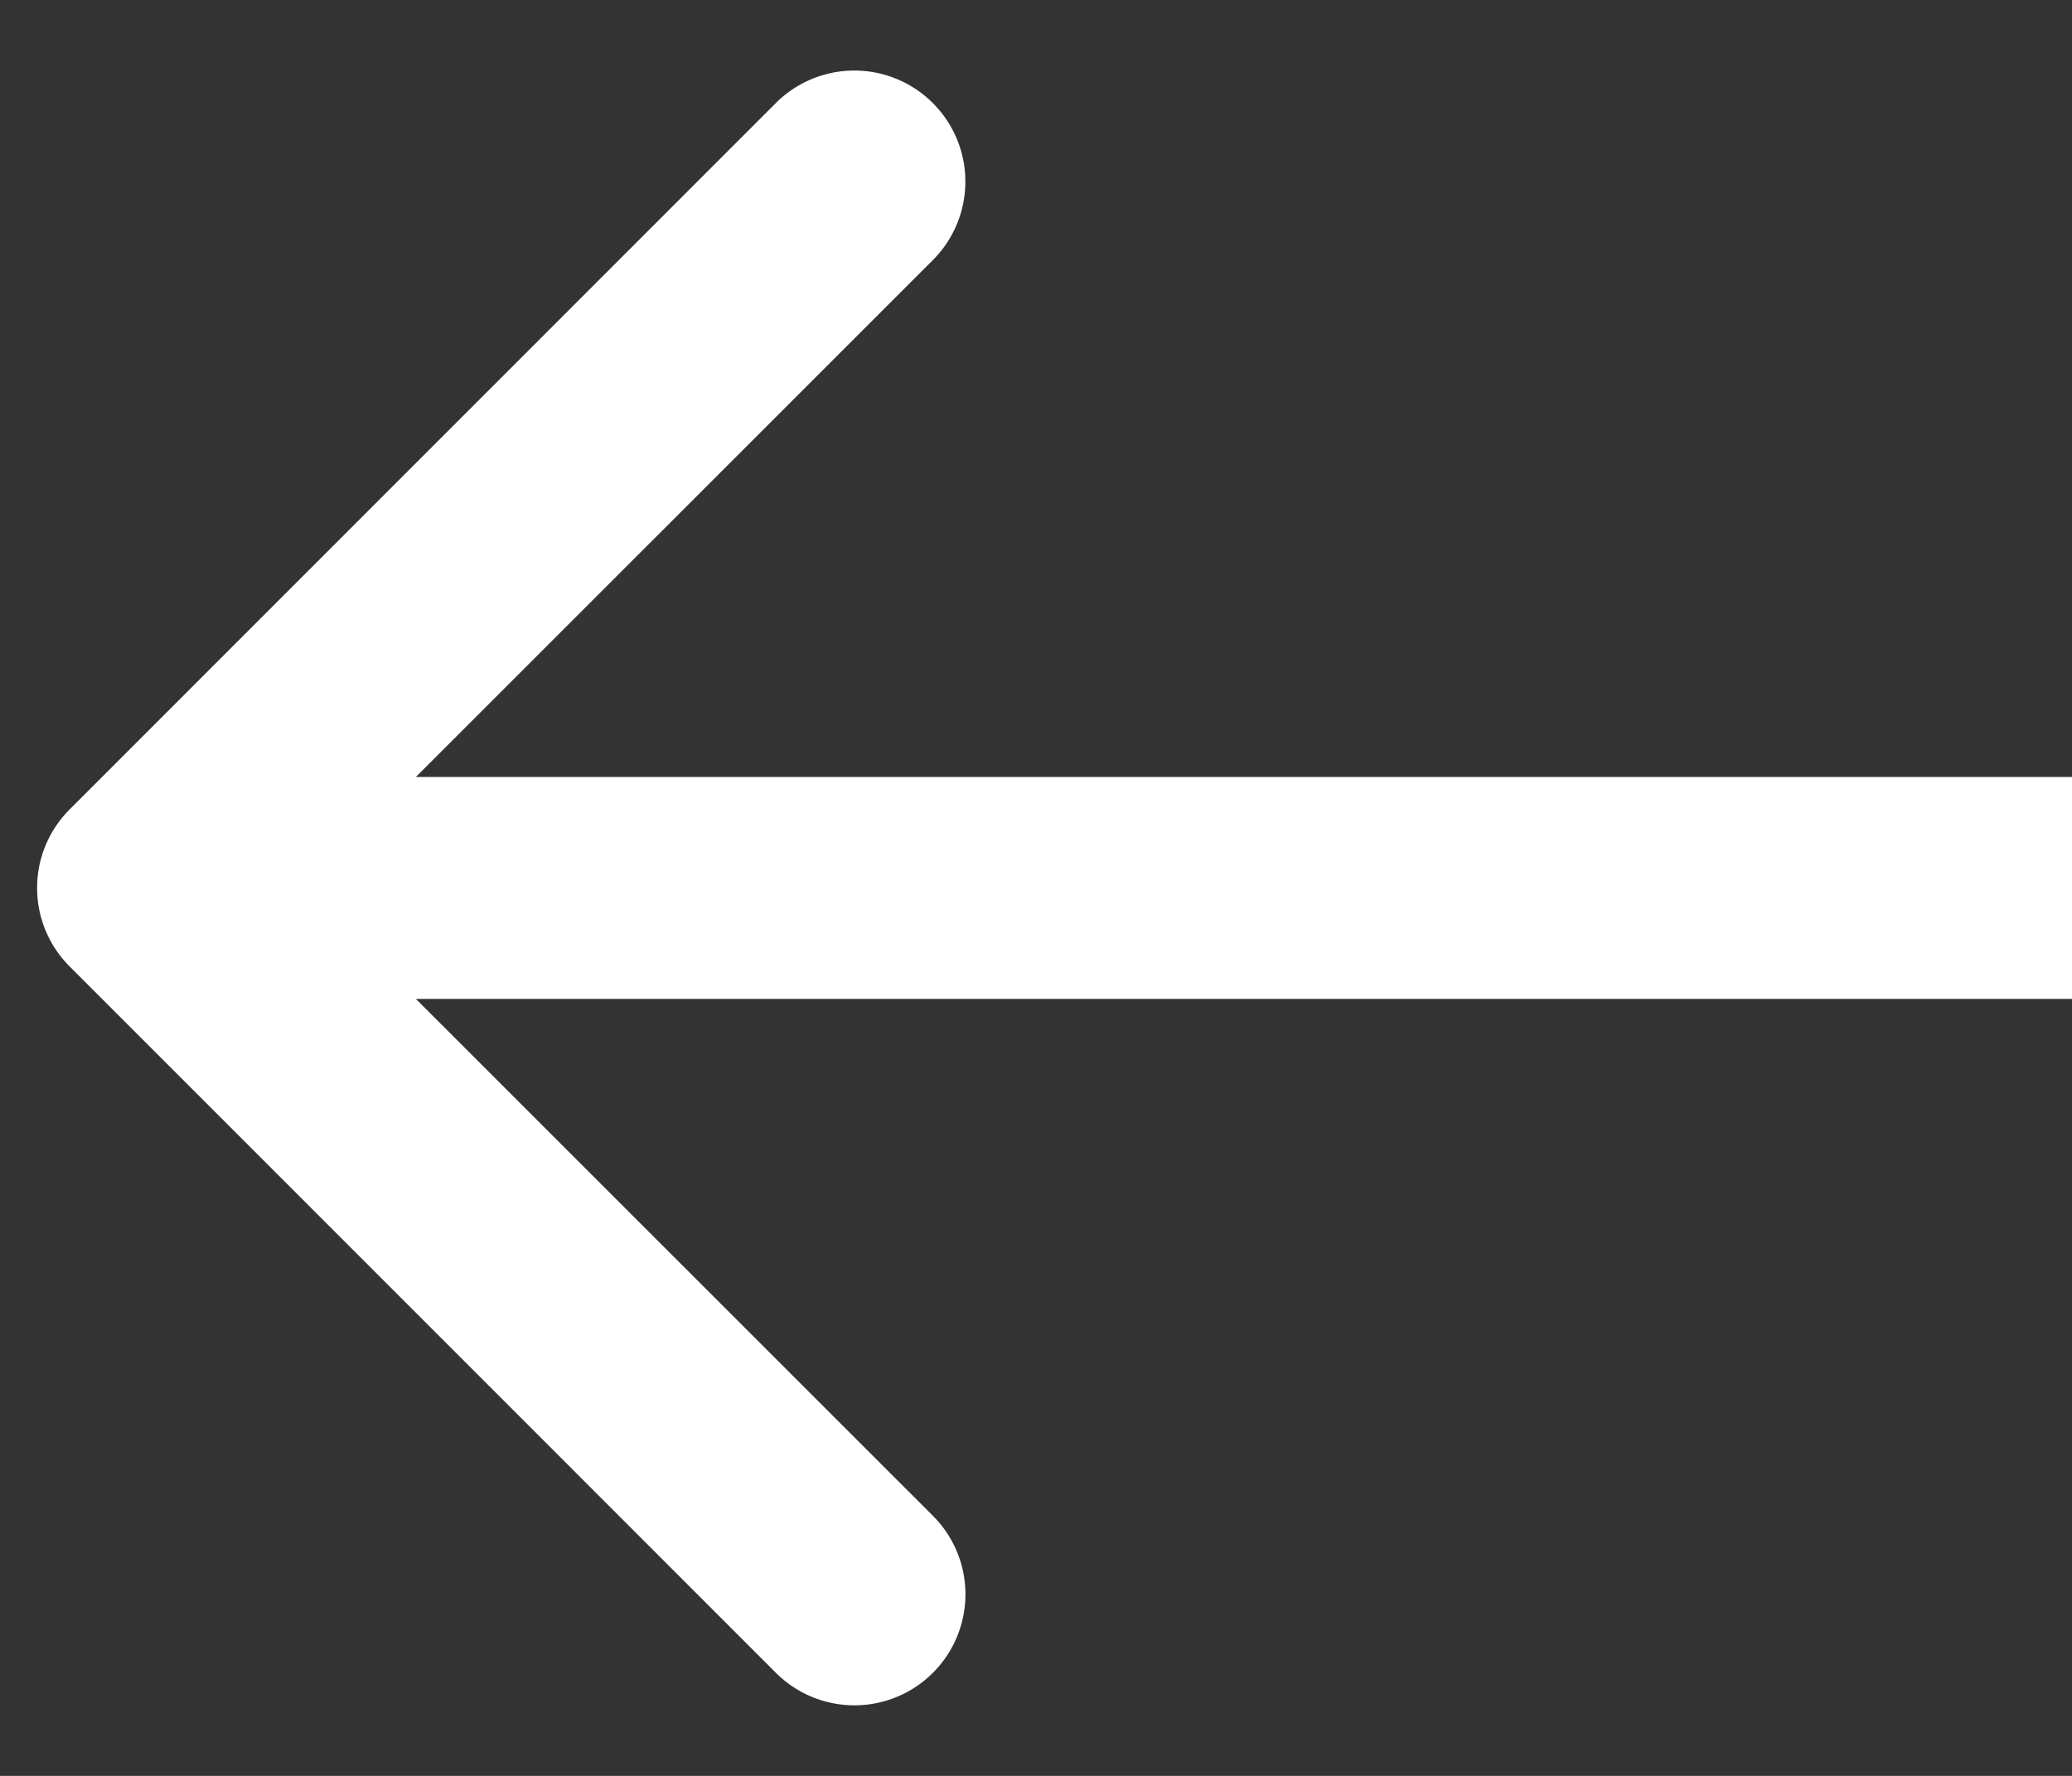 <svg width="28" height="24" fill="none"><rect width="100%" height="100%" fill="#333333" stroke="none"/><path fill="#fff" d="M.94 10.94a1.5 1.5 0 0 0 0 2.12l9.545 9.547a1.5 1.5 0 1 0 2.122-2.122L4.12 12l8.486-8.485a1.5 1.5 0 1 0-2.122-2.122L.94 10.94ZM28 10.5H2v3h26v-3Z"/></svg>